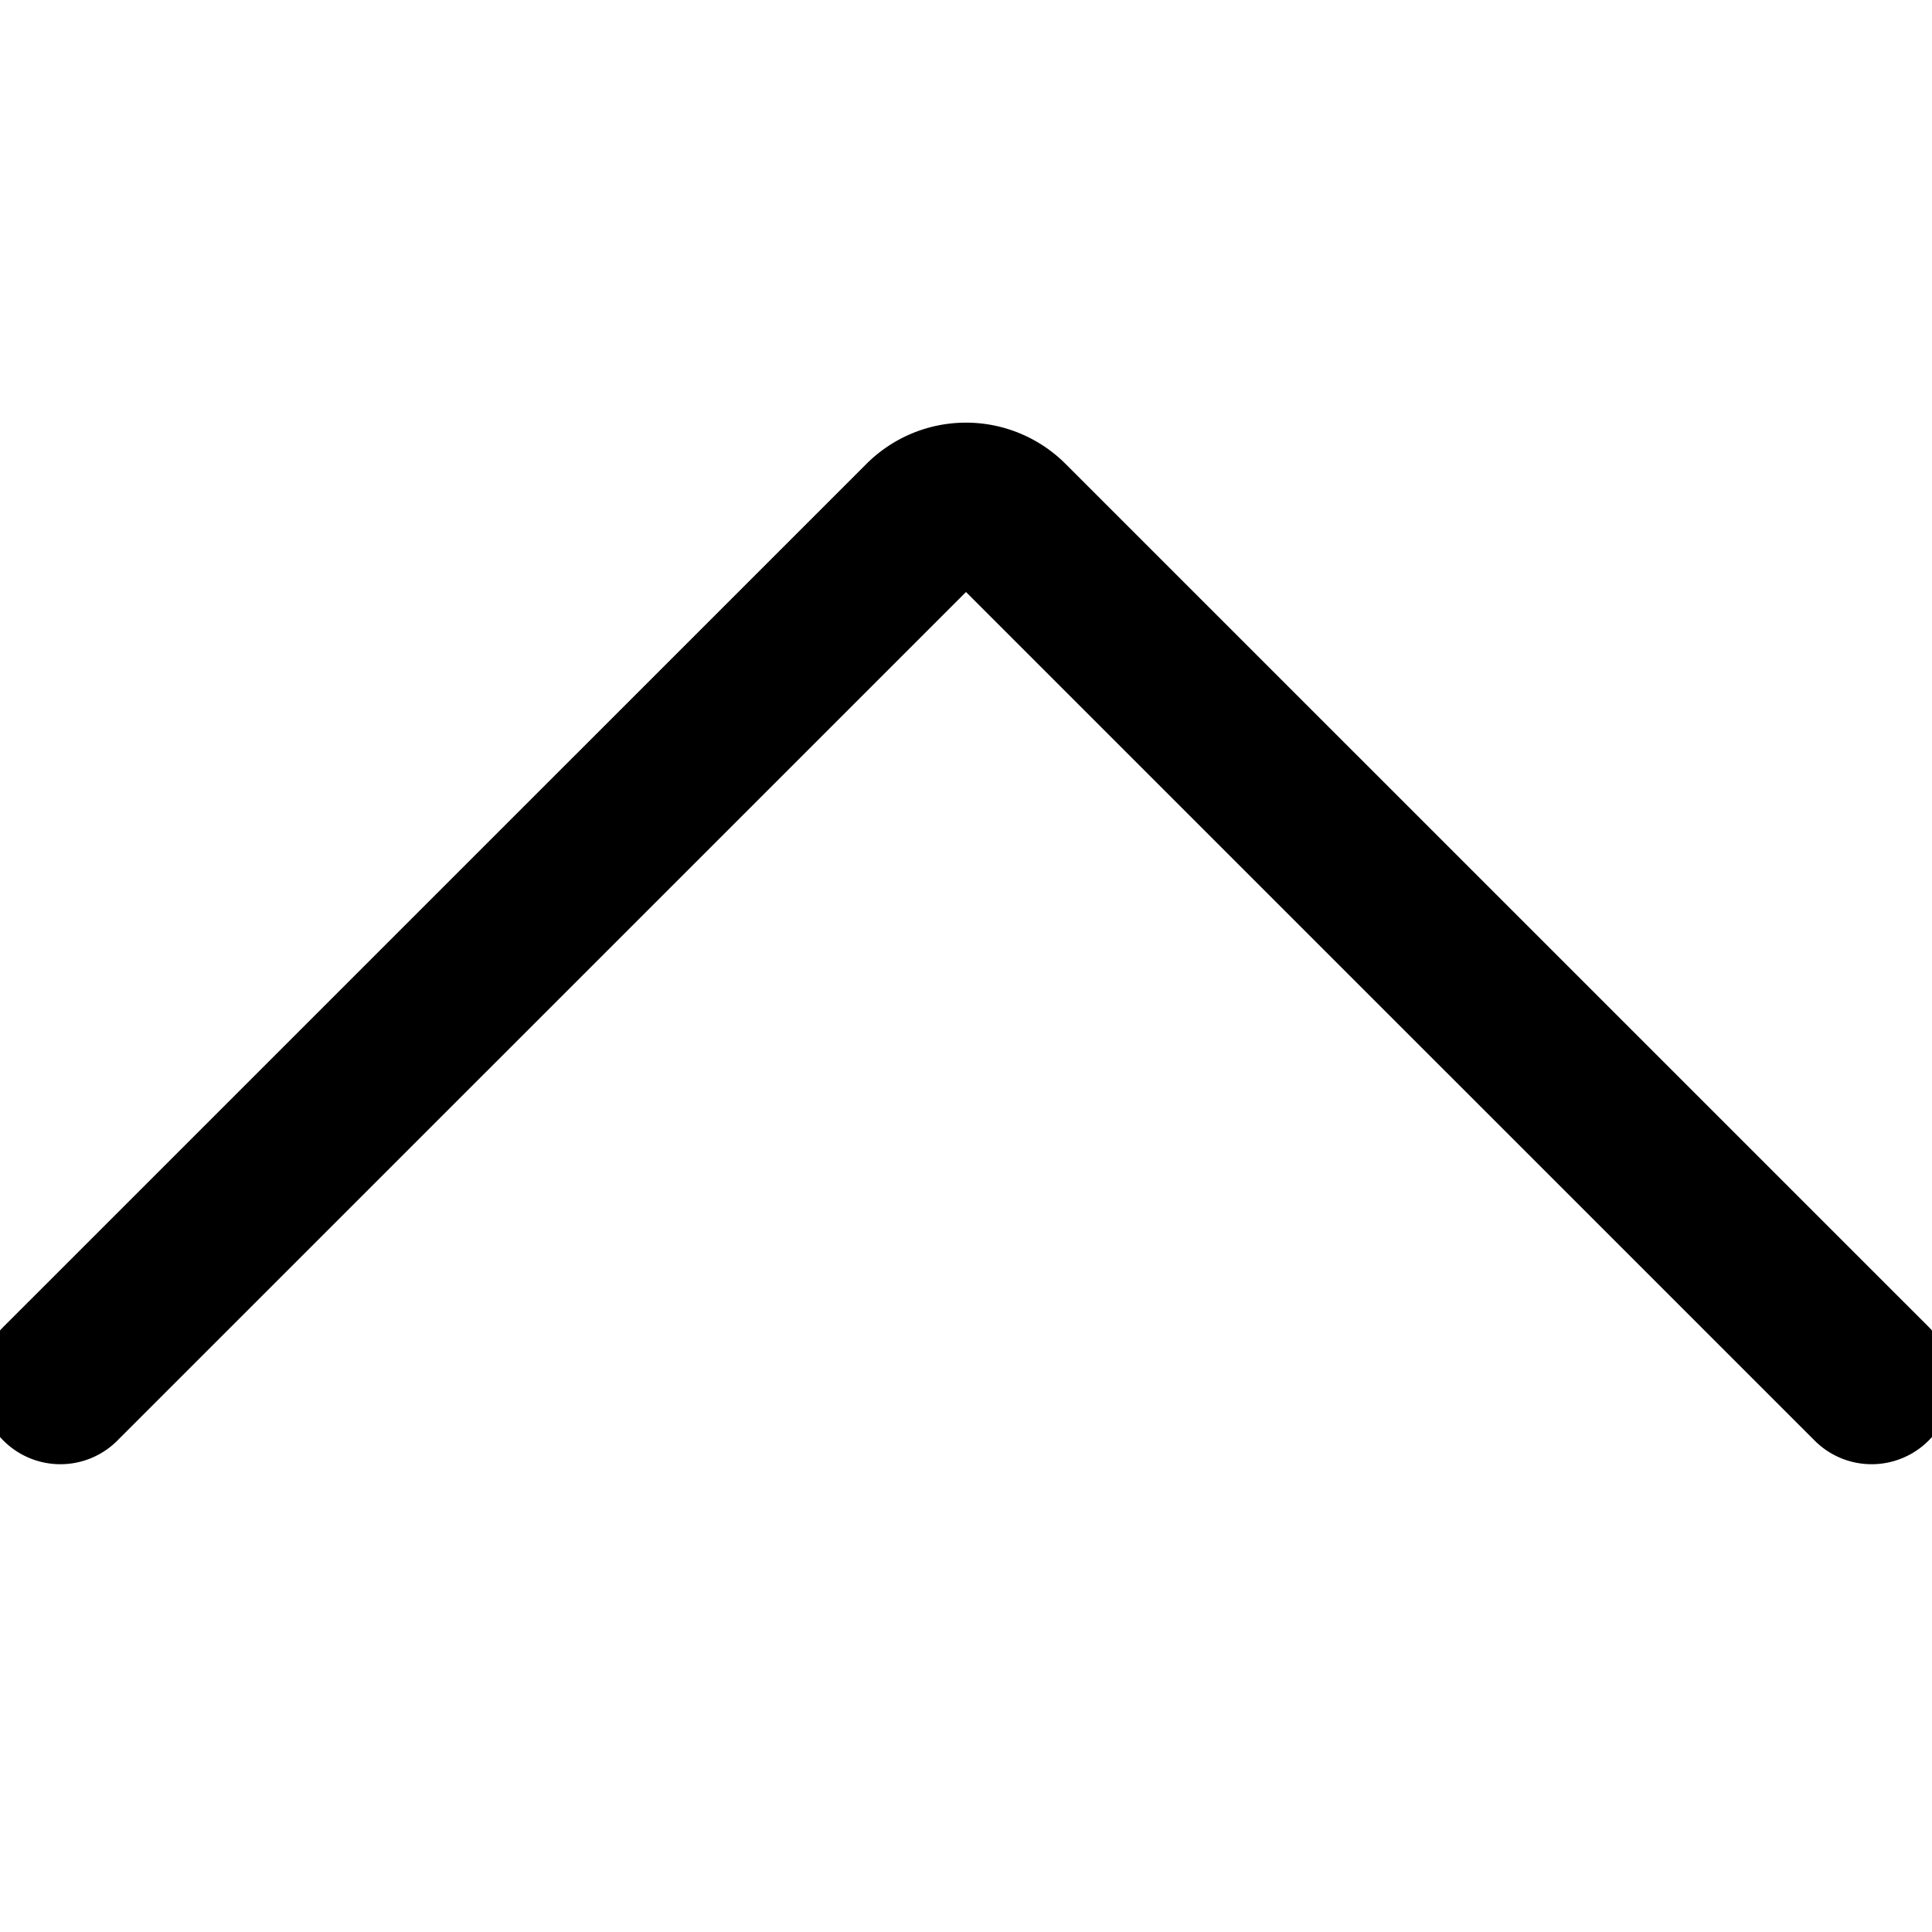 <svg viewBox="0 0 24 24" xmlns="http://www.w3.org/2000/svg" stroke-width="2"><path d="M.75 17.189 11.47 6.47a.749.749 0 0 1 1.06 0l10.72 10.719" fill="none" stroke="currentColor" stroke-linecap="round" stroke-linejoin="round"></path></svg>